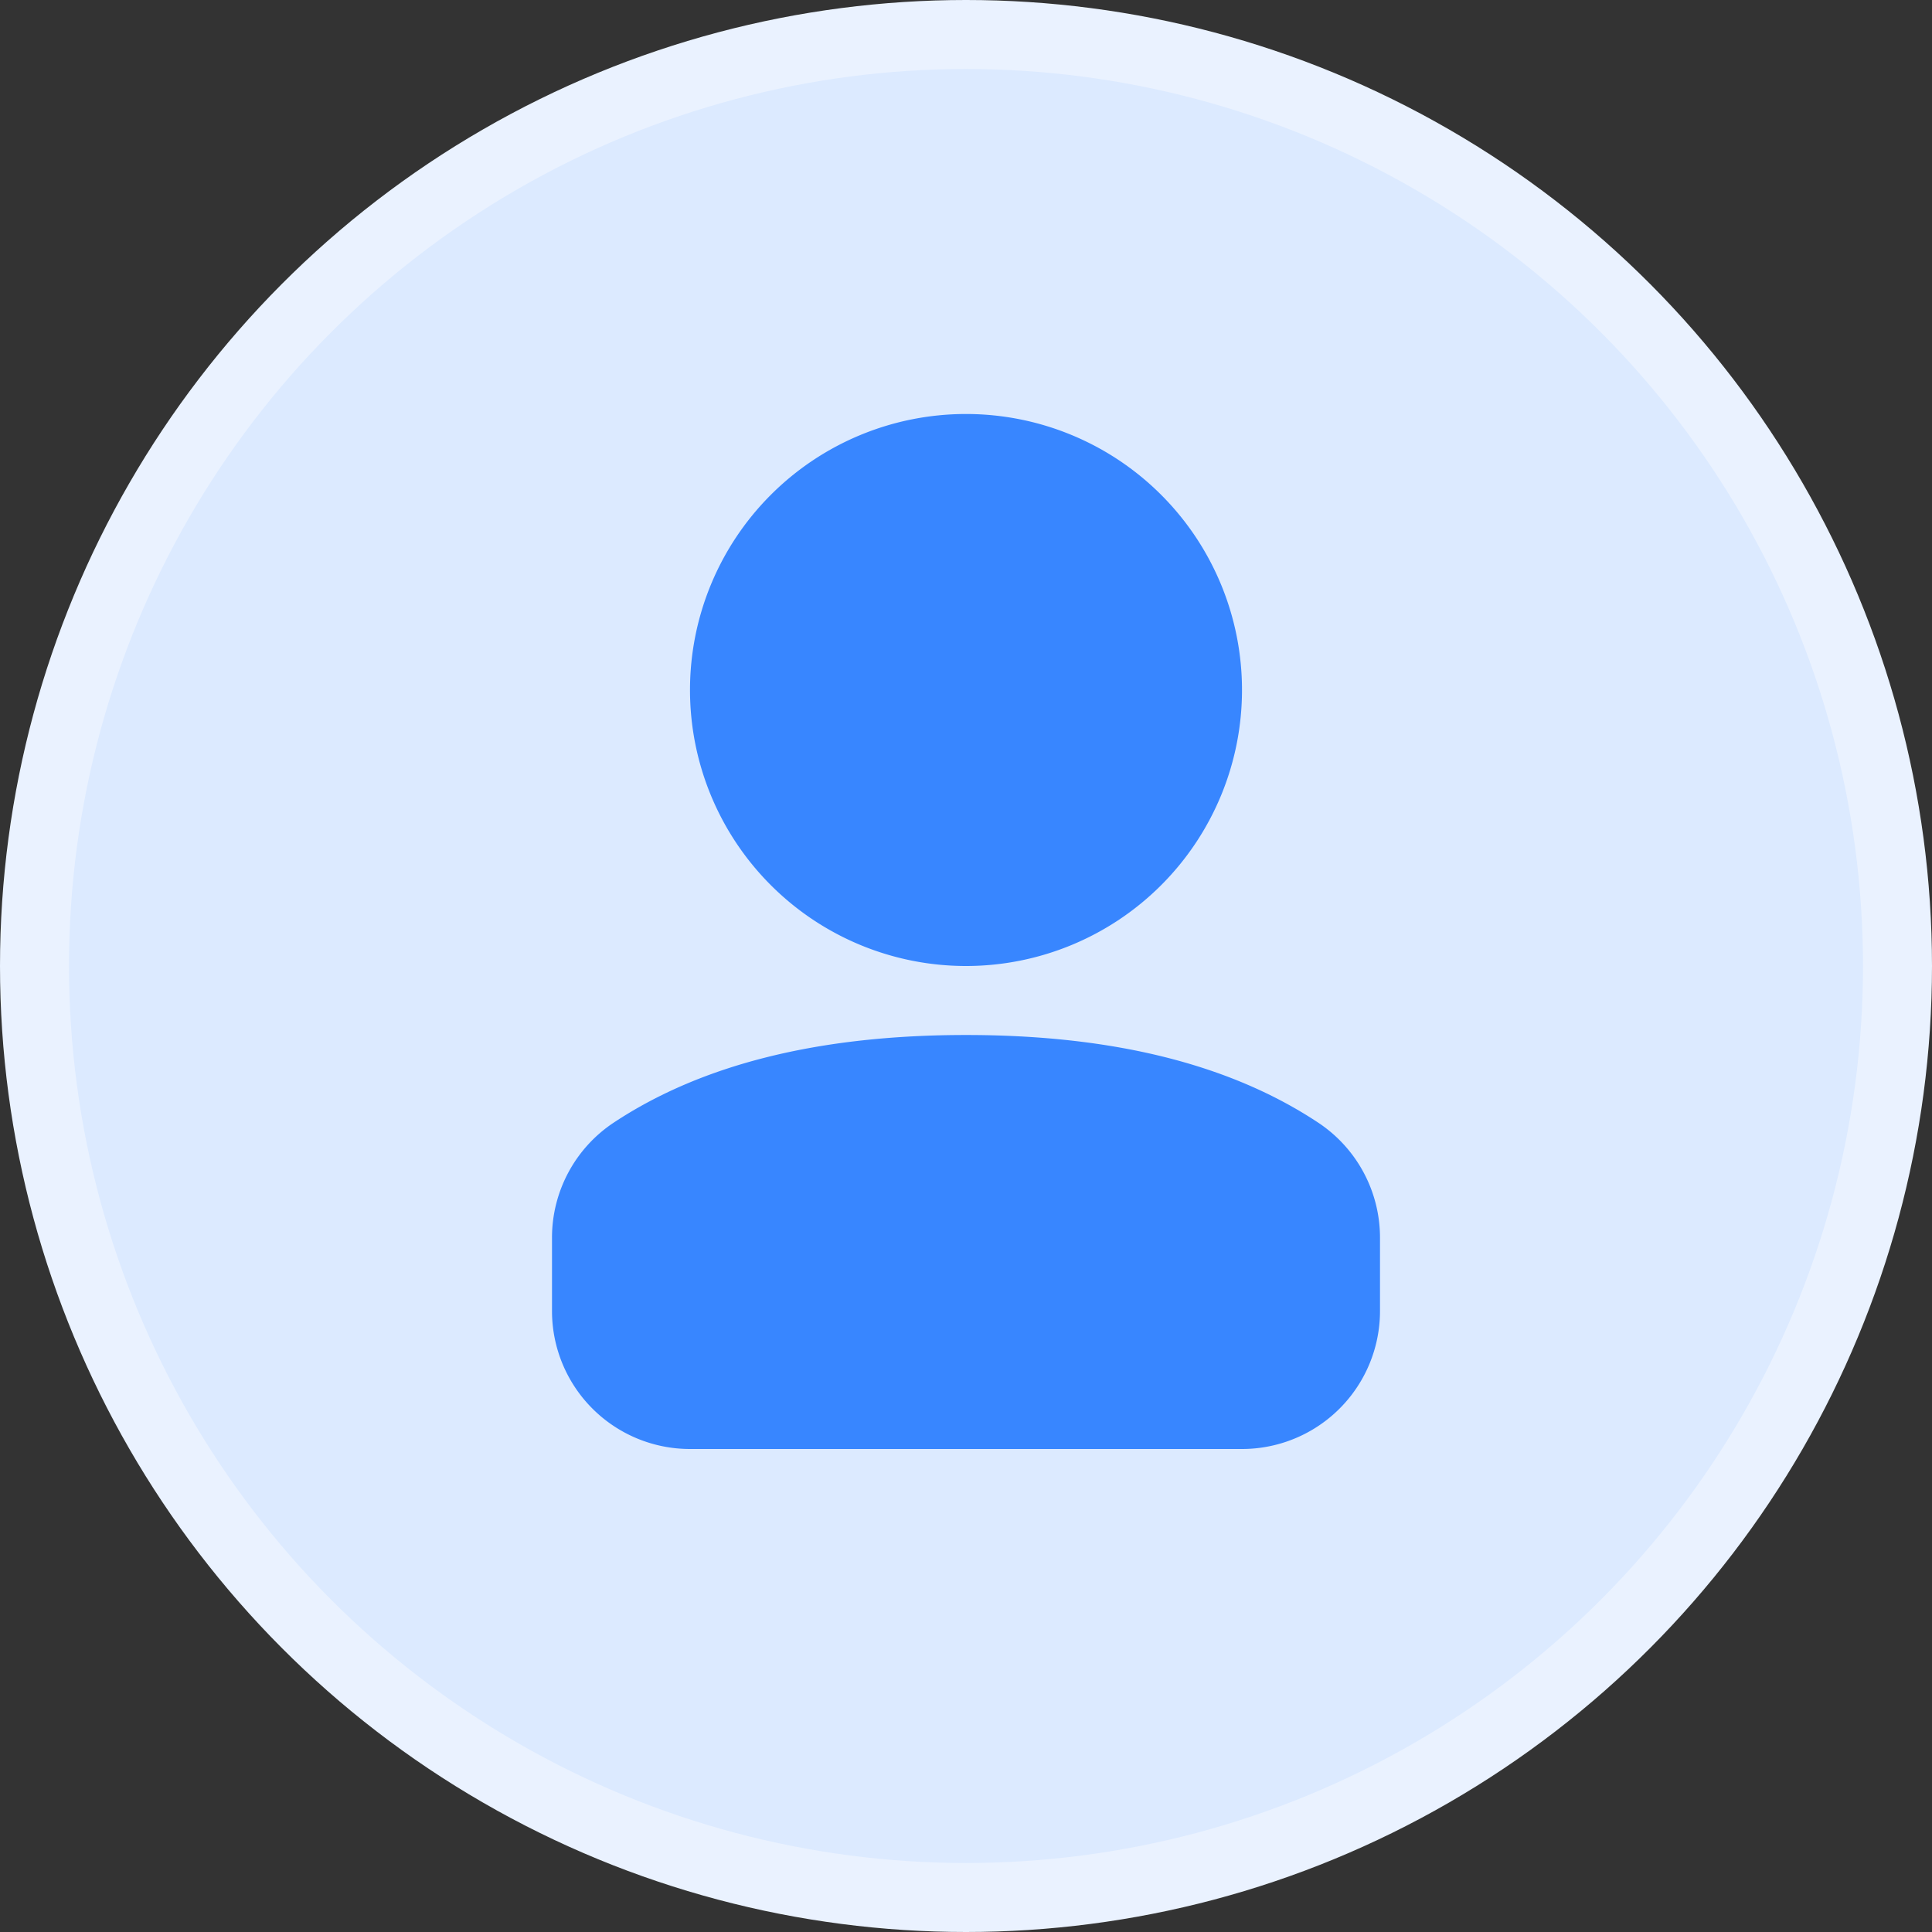<svg width="28" height="28" xmlns="http://www.w3.org/2000/svg"><rect width="100%" height="100%" fill="#333333" stroke="none"/><g fill="none" fill-rule="evenodd"><path d="M0 0h28v28H0z"/><circle stroke="#EAF2FF" fill="#DCEAFF" cx="14" cy="14" r="13.5"/><path d="M14 15c2.125 0 3.826.423 5.104 1.27A2 2 0 0 1 20 17.936V19a2 2 0 0 1-2 2h-8a2 2 0 0 1-2-2v-1.063a2 2 0 0 1 .896-1.668C10.174 15.423 11.876 15 14 15zm0-9a4 4 0 1 1 0 8 4 4 0 0 1 0-8z" fill="#3886FF"/></g></svg>